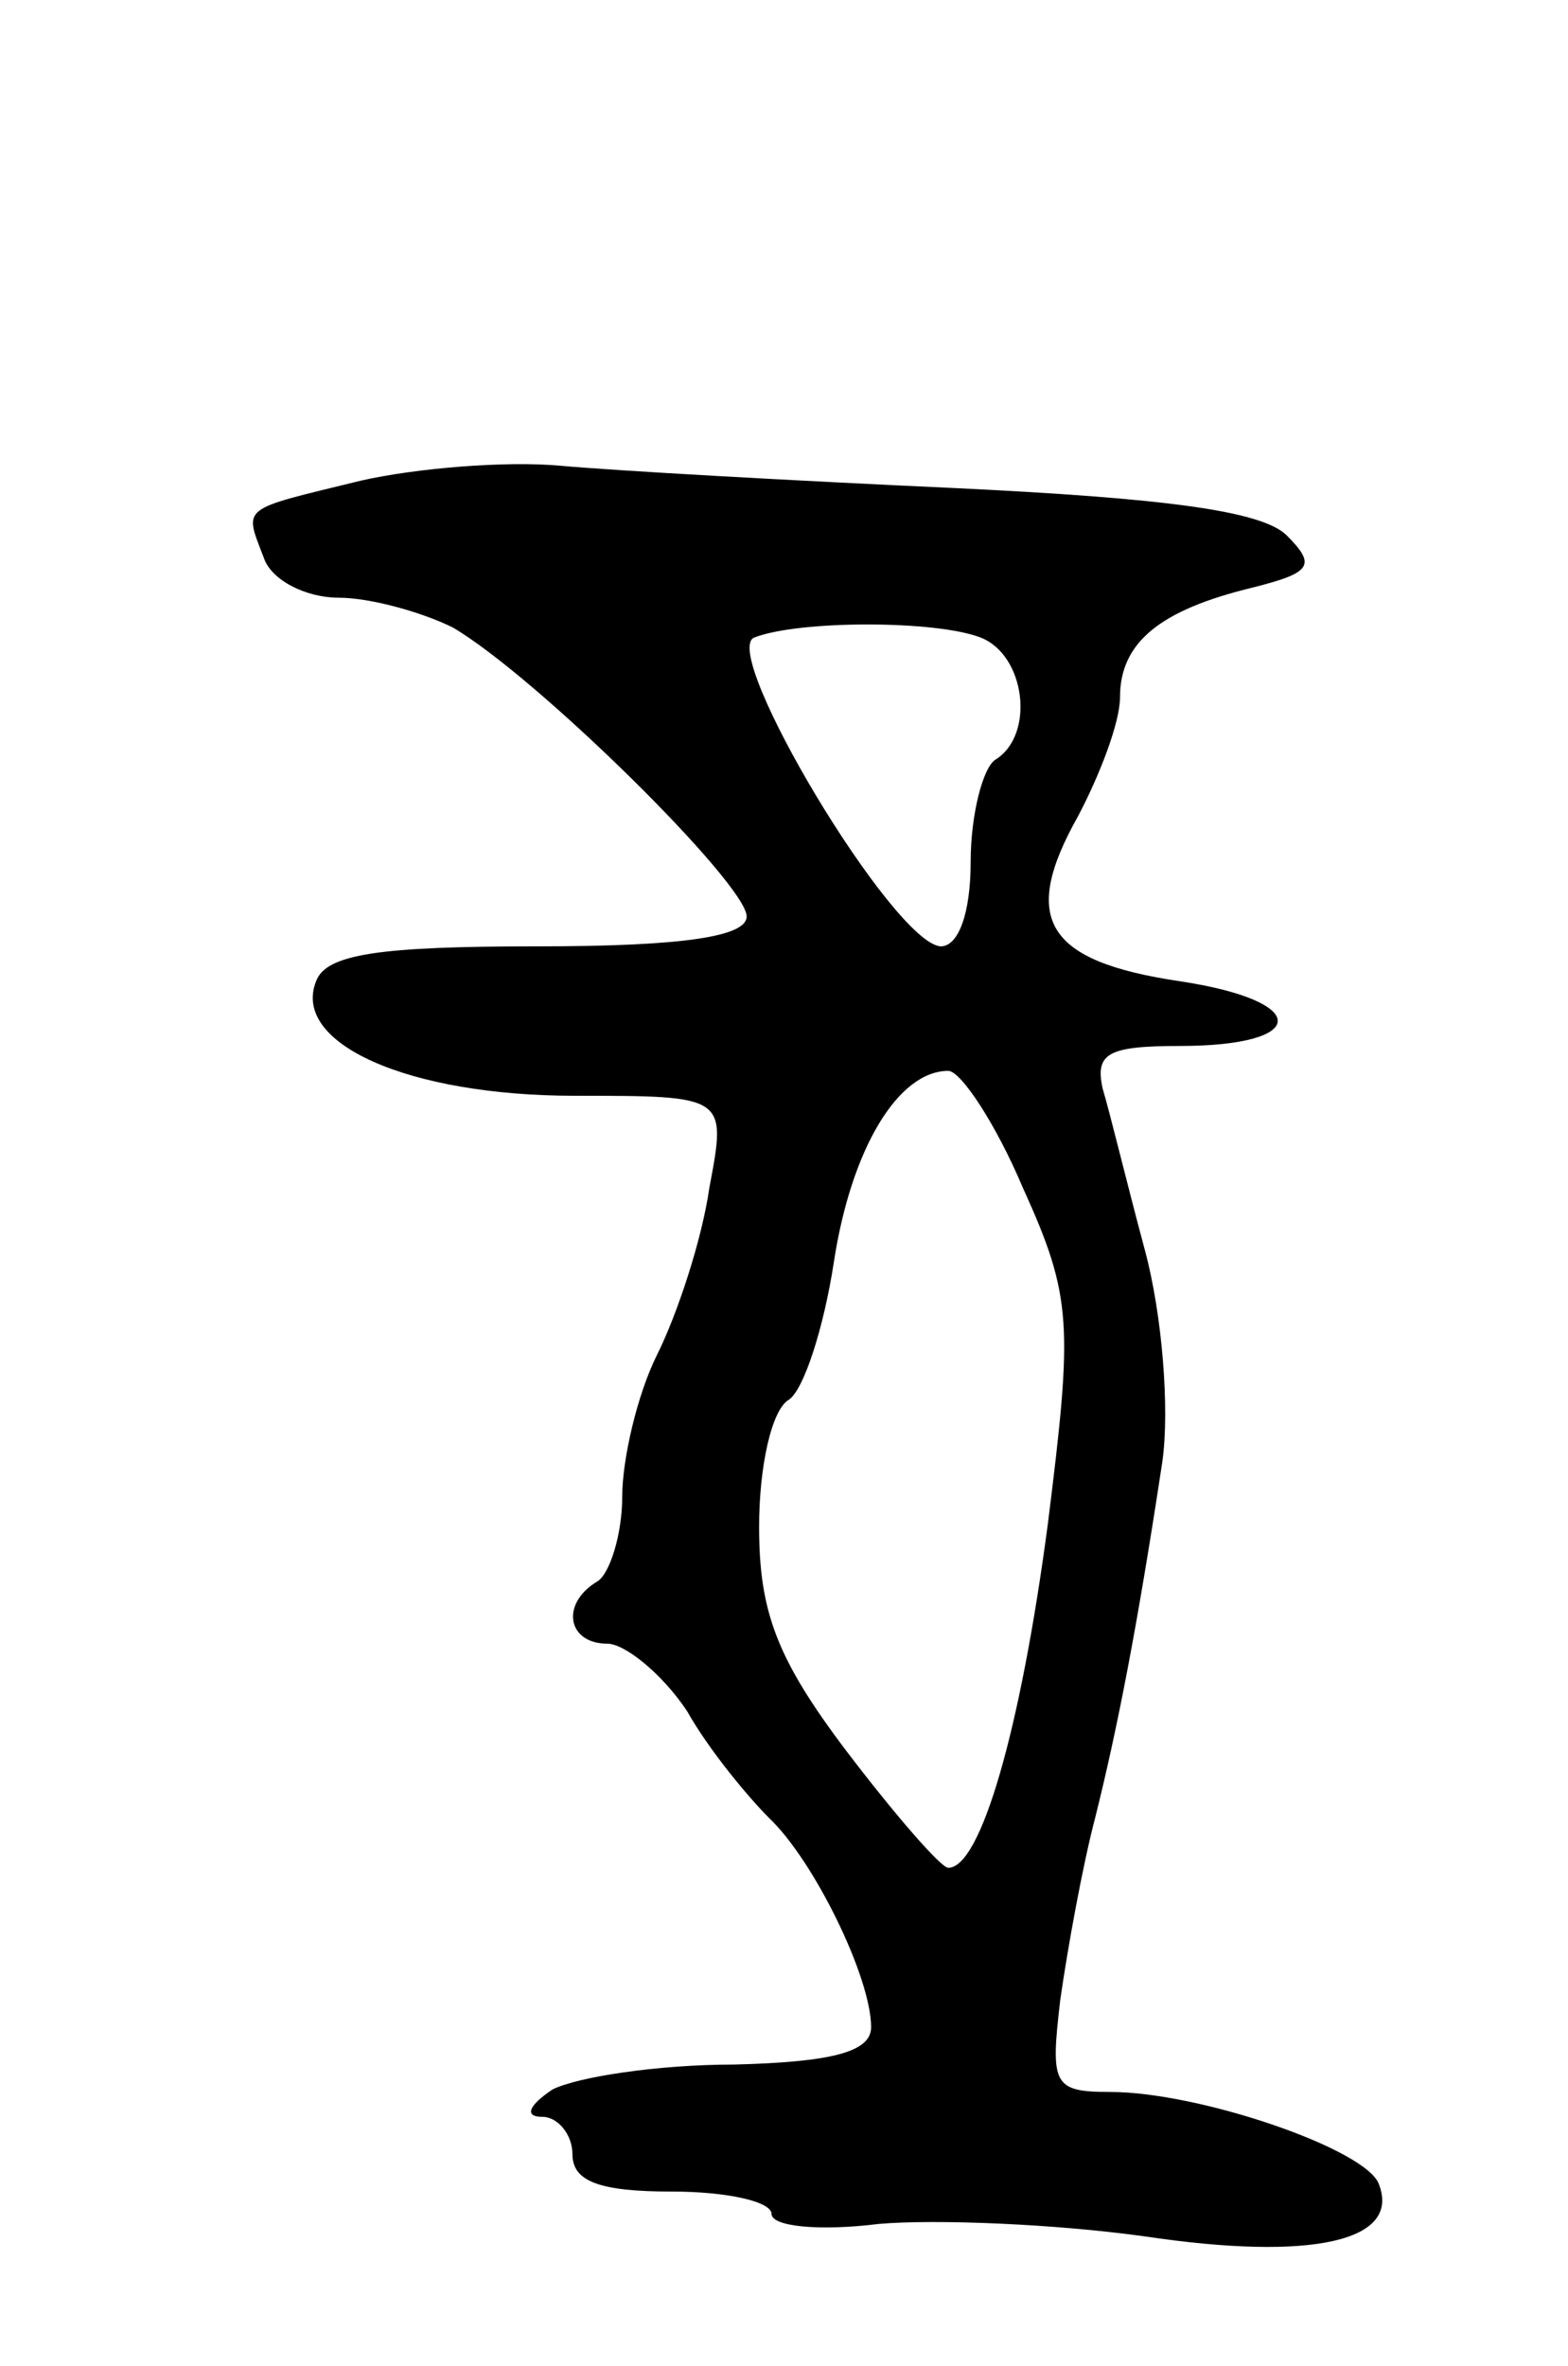 <svg version="1.0" xmlns="http://www.w3.org/2000/svg"
 width="63pt" height="95pt" viewBox="0 0 63 95"
 preserveAspectRatio="xMidYMid meet">
<g transform="translate(0,95) scale(0.1,-0.1)"
fill="#000000" stroke="none">
<path d="M145 757 c-49 -12 -47 -10 -39 -31 3 -9 17 -16 30 -16 13 0 34 -6 46
-12 34 -20 118 -103 118 -116 0 -8 -25 -12 -84 -12 -63 0 -85 -3 -89 -14 -10
-25 37 -46 104 -46 61 0 61 0 54 -37 -3 -21 -13 -51 -21 -67 -8 -16 -14 -42
-14 -57 0 -15 -5 -31 -10 -34 -15 -9 -12 -25 4 -25 7 0 22 -12 32 -27 9 -16
25 -35 33 -43 18 -17 41 -64 41 -84 0 -10 -16 -14 -55 -15 -31 0 -63 -5 -73
-10 -9 -6 -12 -11 -4 -11 6 0 12 -7 12 -15 0 -11 11 -15 40 -15 22 0 40 -4 40
-9 0 -5 19 -7 43 -4 23 2 71 0 107 -5 67 -10 103 -2 94 21 -5 14 -72 37 -108
37 -23 0 -24 3 -20 37 3 21 9 54 14 73 9 36 17 77 27 143 3 21 0 59 -7 85 -7
26 -14 55 -17 65 -3 14 2 17 31 17 52 0 53 18 0 26 -54 8 -64 25 -41 66 9 17
17 38 17 48 0 22 16 35 53 44 24 6 26 9 14 21 -10 10 -50 15 -133 19 -66 3
-137 7 -159 9 -22 2 -58 -1 -80 -6z m249 -63 c18 -7 22 -39 6 -49 -5 -3 -10
-22 -10 -41 0 -21 -5 -34 -12 -34 -19 1 -89 118 -75 124 18 7 73 7 91 0z m17
-221 c20 -44 20 -55 10 -135 -11 -83 -27 -138 -40 -138 -3 0 -22 22 -41 47
-28 37 -35 56 -35 90 0 24 5 47 12 51 6 4 14 29 18 55 7 46 26 77 46 77 5 0
19 -21 30 -47z"/>
</g>
</svg>
